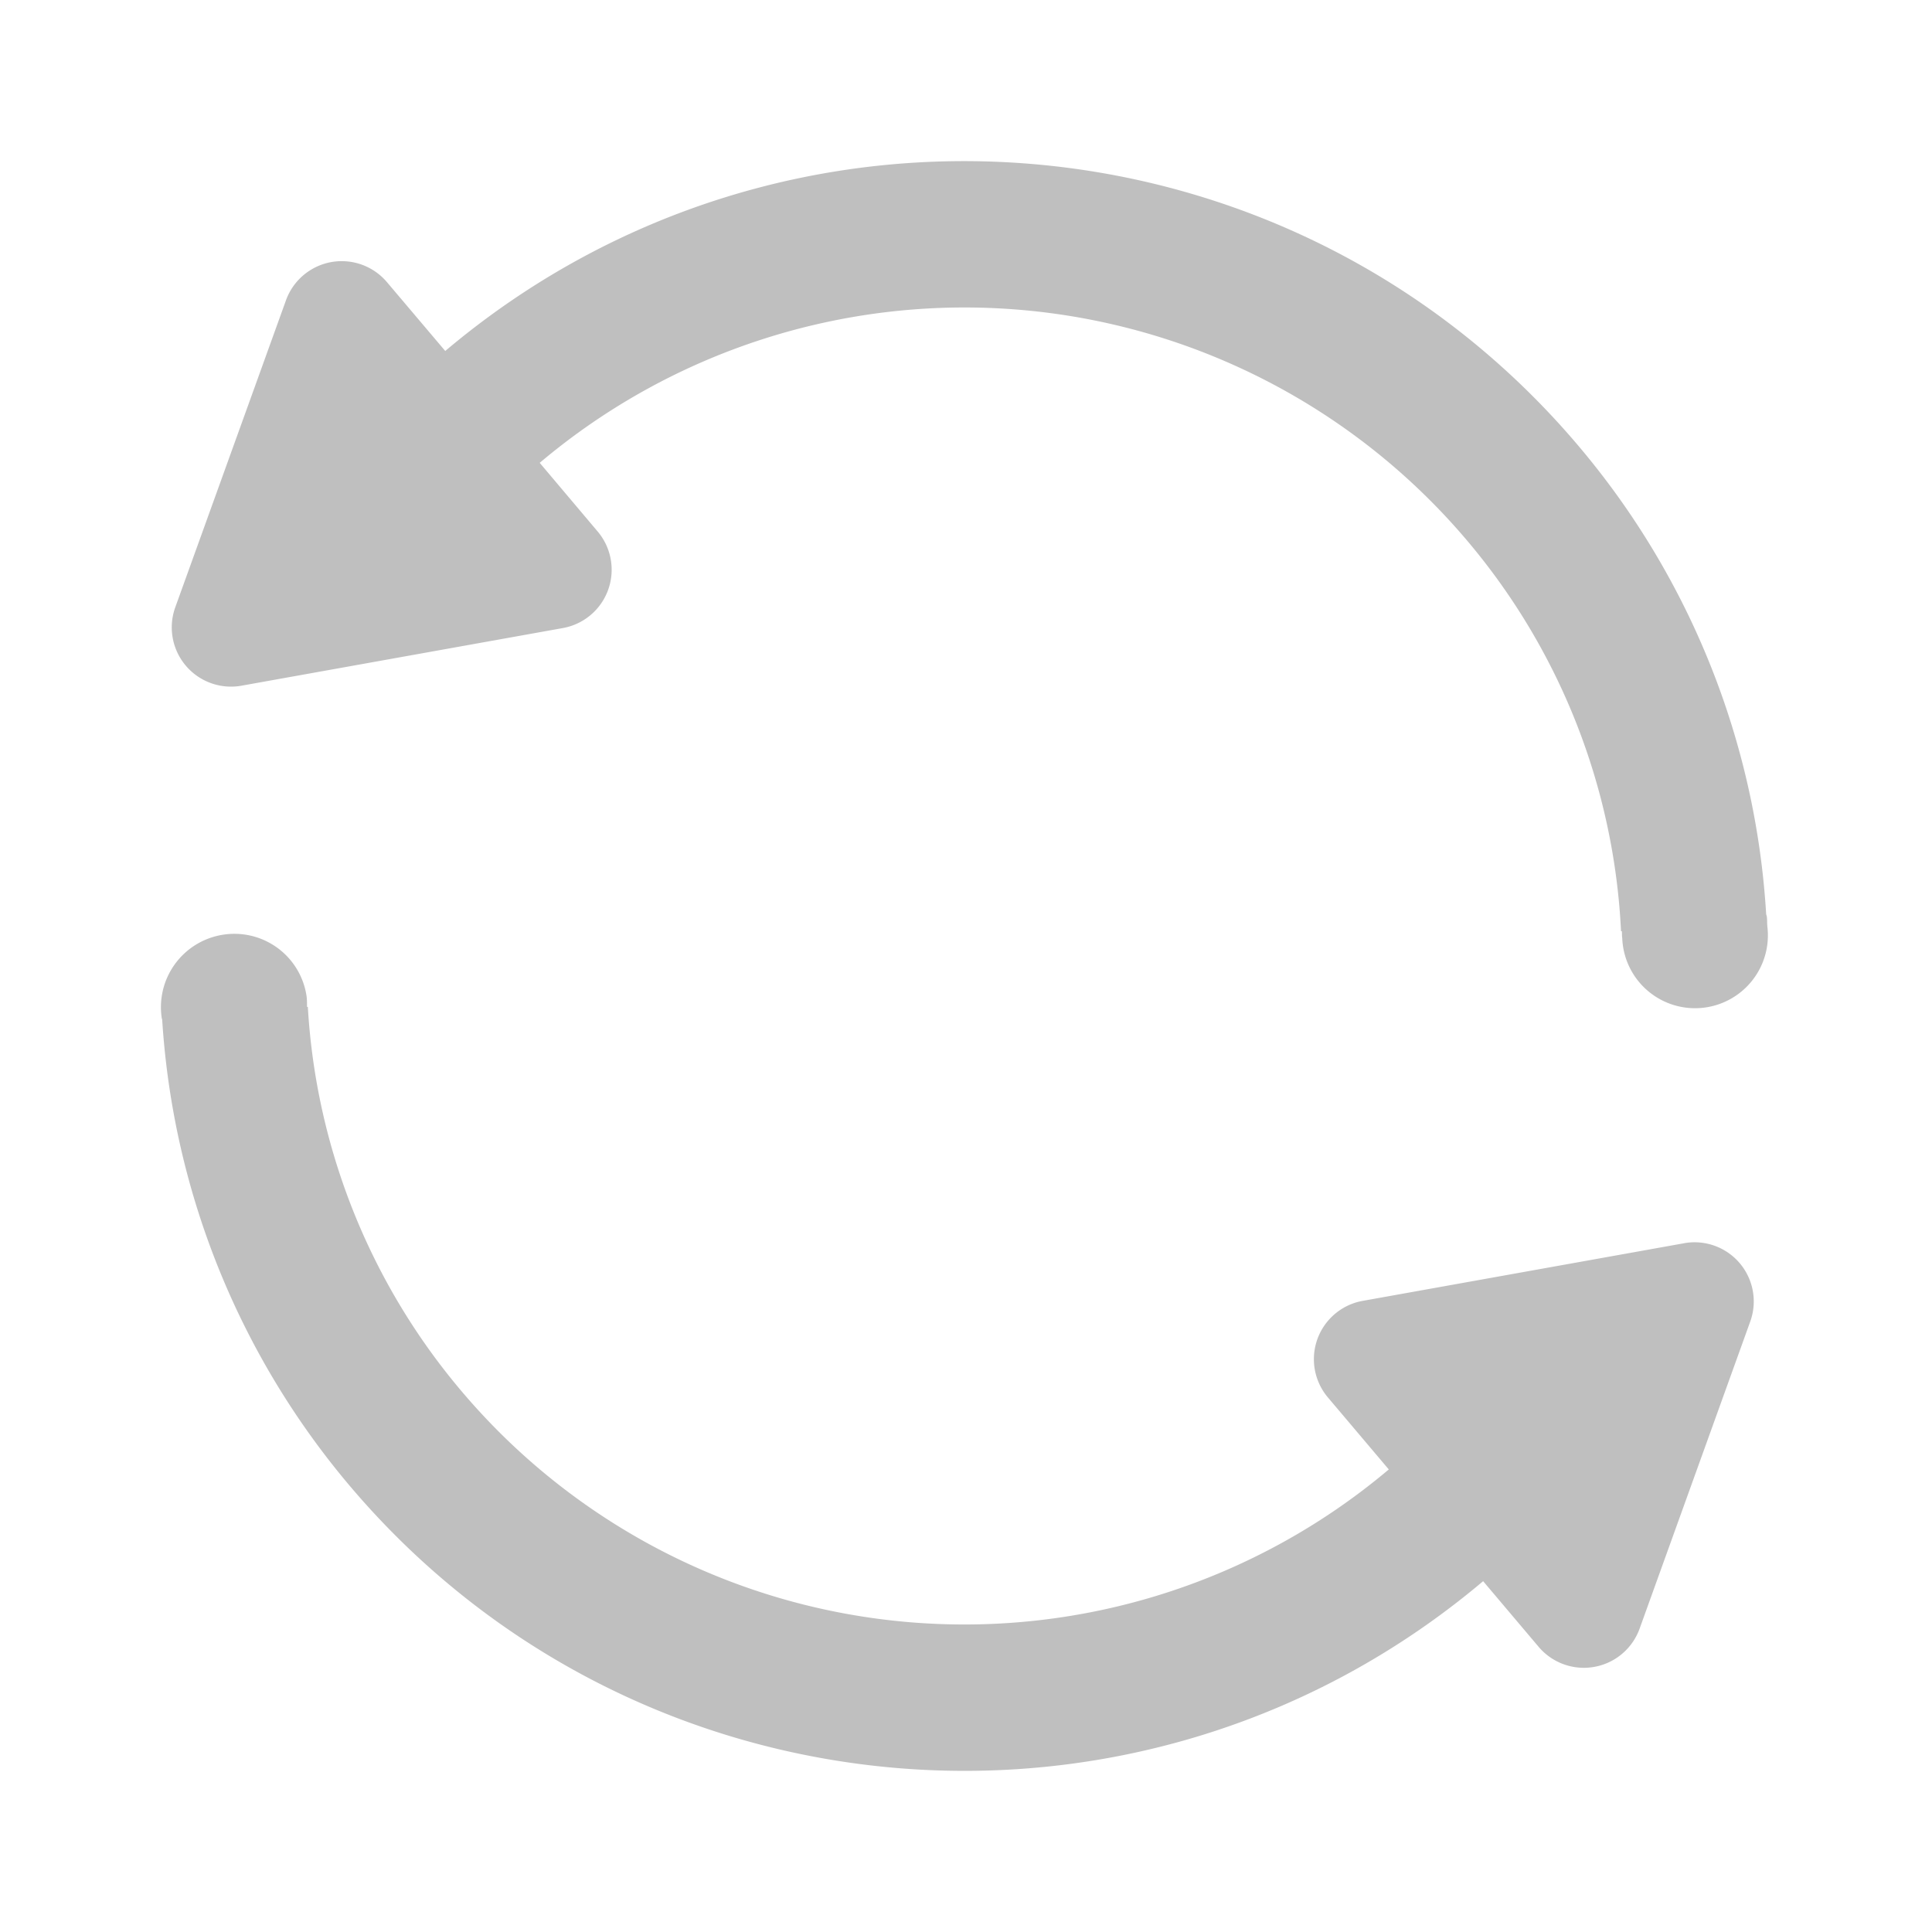 <?xml version="1.0" standalone="no"?><!DOCTYPE svg PUBLIC "-//W3C//DTD SVG 1.1//EN" "http://www.w3.org/Graphics/SVG/1.1/DTD/svg11.dtd"><svg t="1742786295075" class="icon" viewBox="0 0 1024 1024" version="1.1" xmlns="http://www.w3.org/2000/svg" p-id="8162" width="32" height="32" xmlns:xlink="http://www.w3.org/1999/xlink"><path d="M892.587 658.944l-170.368 30.549a31.403 31.403 0 0 0-18.389 51.2l32.256 38.144a349.013 349.013 0 0 1-491.563-41.6 346.283 346.283 0 0 1-81.365-203.563h-0.427c0-1.877 0-3.84-0.256-5.76a38.656 38.656 0 0 0-44.16-32.512 38.869 38.869 0 0 0-32.597 44.117c0.085 0.427 0.256 0.811 0.256 1.152a423.851 423.851 0 0 0 99.2 246.613c152.021 179.883 420.949 202.624 600.917 50.773l29.397 34.773a31.403 31.403 0 0 0 53.547-9.643l58.624-162.731a31.36 31.36 0 0 0-35.115-41.515z m0 0M128 363.435l170.325-30.549a31.403 31.403 0 0 0 18.432-51.2l-47.787-56.619 17.067 20.267a348.971 348.971 0 0 1 491.733 41.387 346.197 346.197 0 0 1 81.408 206.848h0.427c0.128 1.152 0 2.432 0.213 3.584a38.613 38.613 0 1 0 76.928-5.973l-0.085-1.109c-0.085-1.536 0-2.987-0.256-4.523l-0.299-0.981a423.424 423.424 0 0 0-99.2-247.893C685.013 56.747 415.915 34.133 235.989 186.027l-30.891-36.48a31.403 31.403 0 0 0-53.547 9.685L92.885 321.92A31.403 31.403 0 0 0 128 363.435z m0 0" fill="#bfbfbf" p-id="8163"></path></svg>